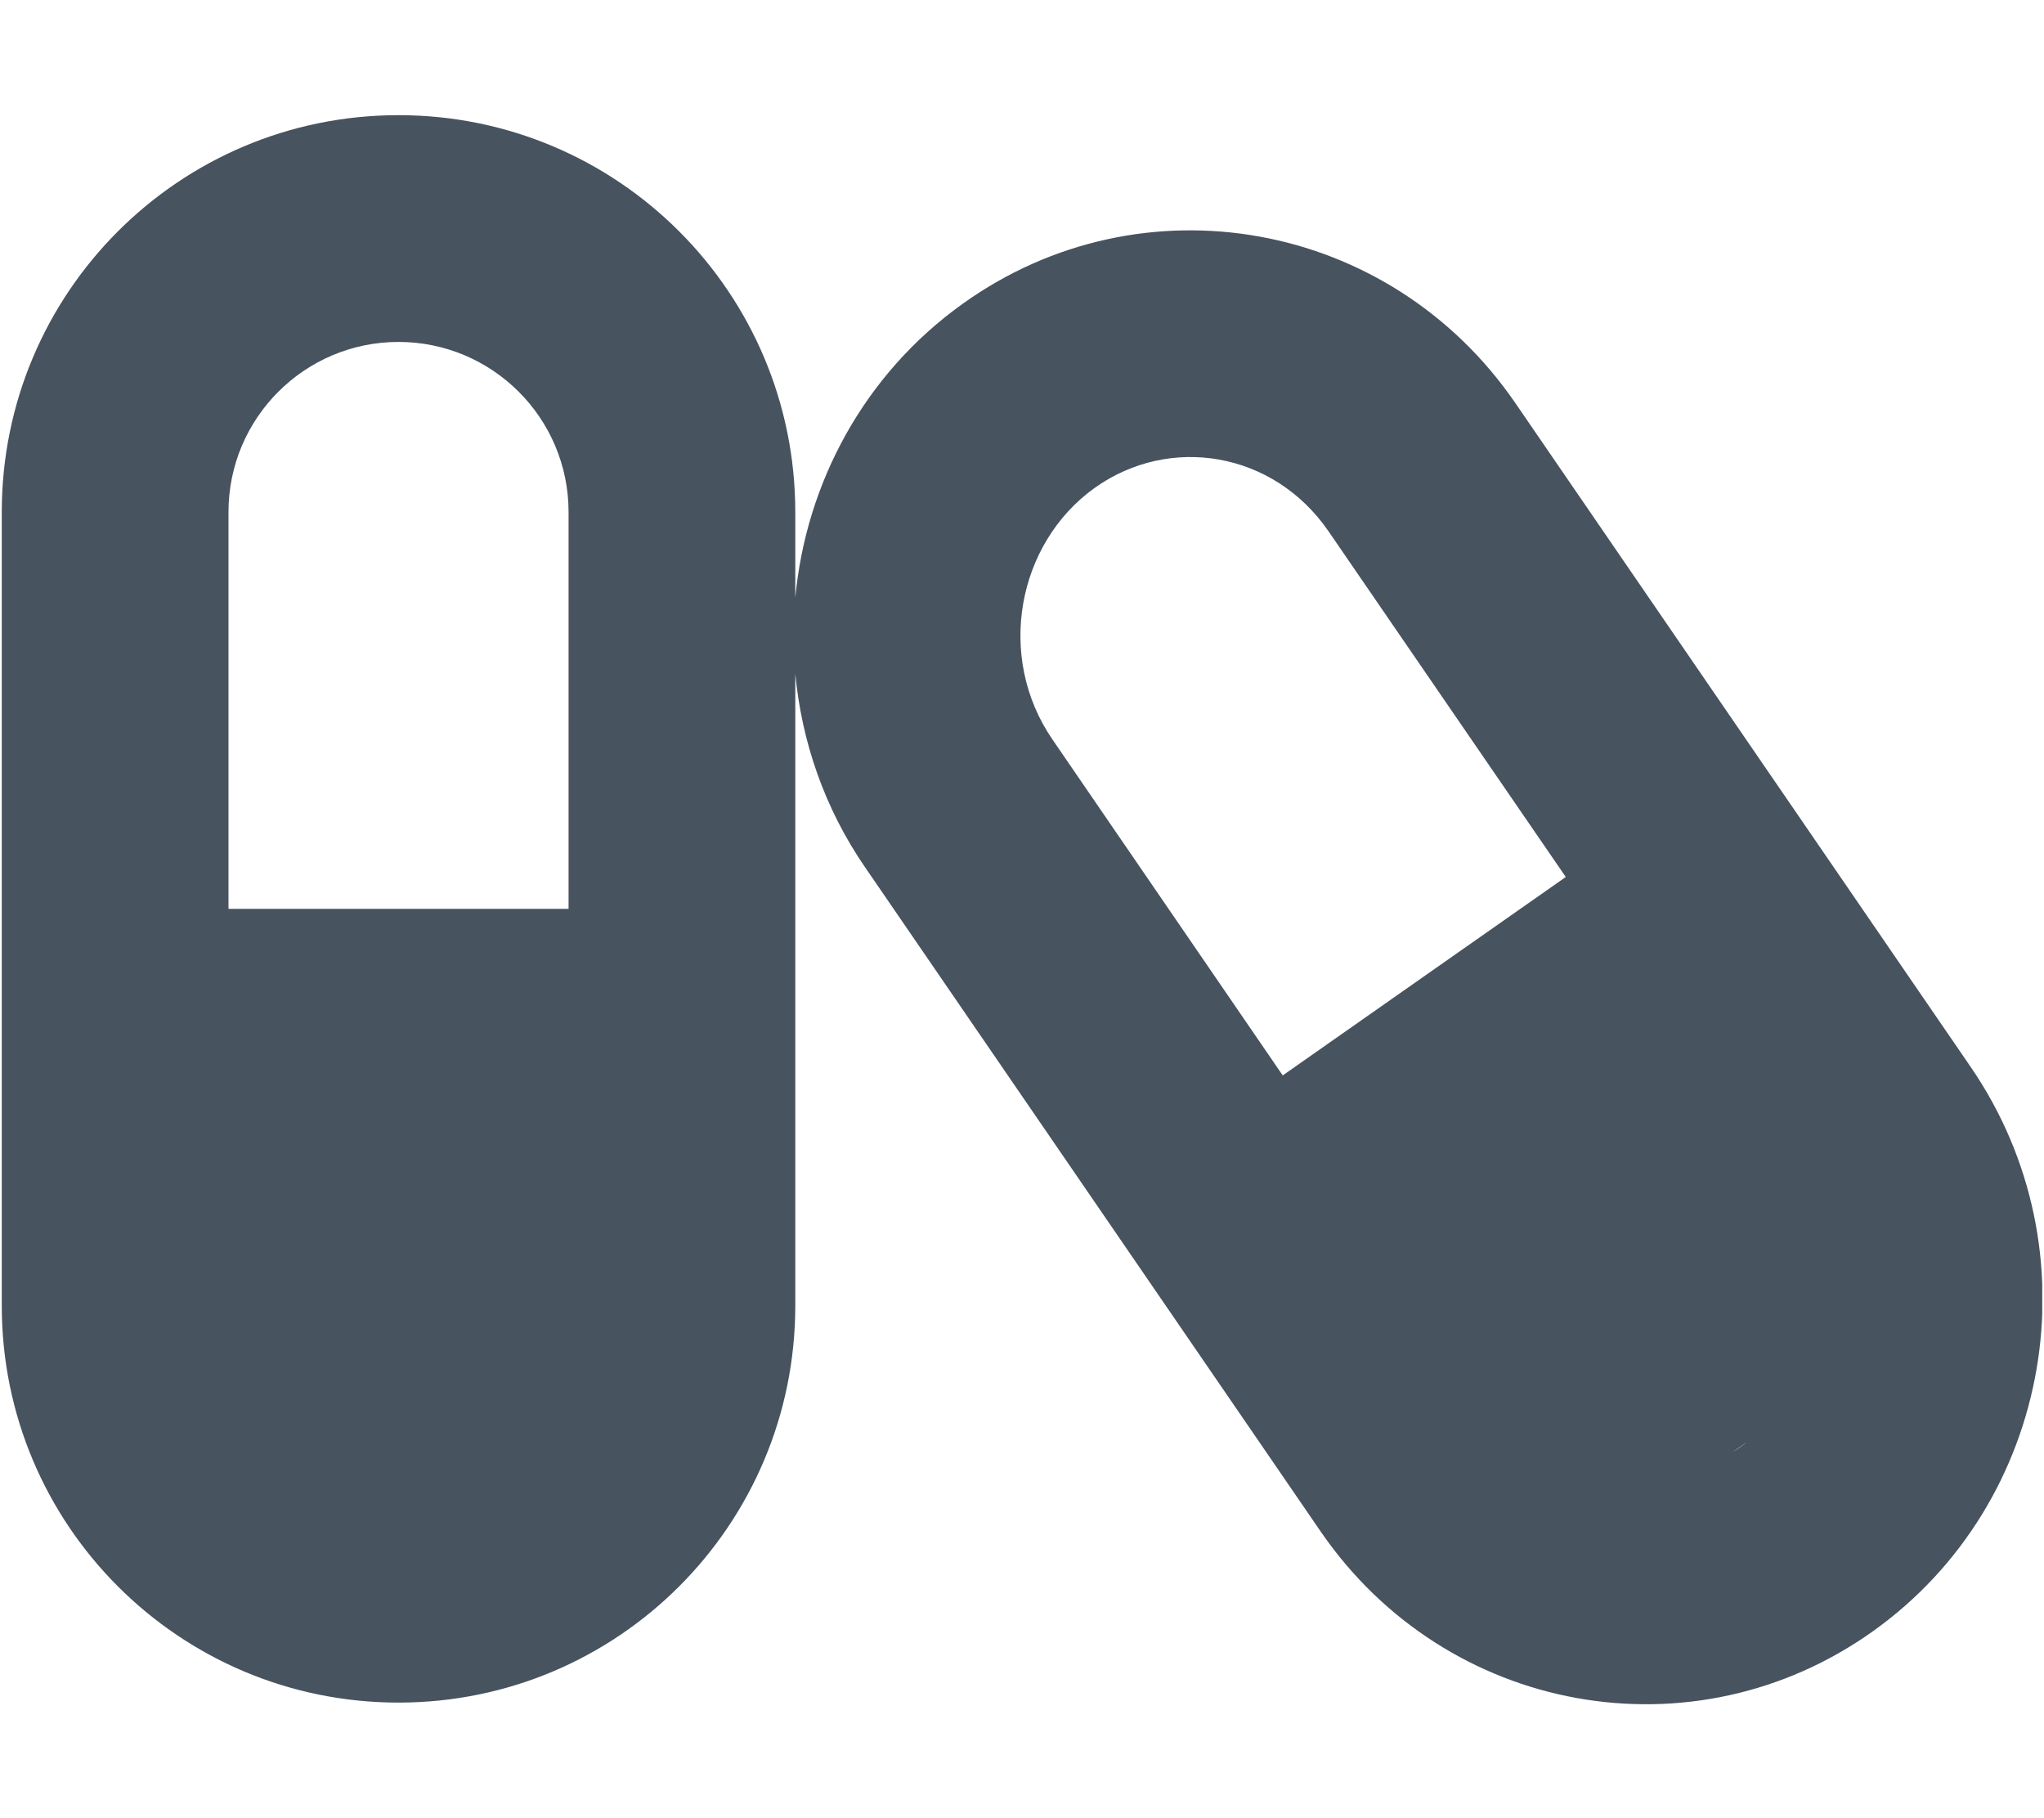<svg width="577" height="513" viewBox="0 0 577 513" fill="none" xmlns="http://www.w3.org/2000/svg">
<g clip-path="url(#clip0_104_778)">
<path d="M64.5 144.5C64.5 118 86 96.5 112.5 96.5C139 96.5 160.5 118 160.5 144.5V256.5H64.5V144.5ZM0.5 144.5V368.5C0.5 430.4 50.6 480.5 112.5 480.5C174.4 480.5 224.5 430.4 224.5 368.5V190.1C226.3 209.2 232.7 228.1 244.3 244.9L372.8 432.2C408.3 483.9 478.1 496.5 528.8 460.3C579.5 424.1 591.8 352.8 556.3 301.1L427.8 113.8C392.3 62 322.4 49.5 271.8 85.7C243.8 105.7 227.5 136.5 224.5 168.7V144.5C224.5 82.6 174.4 32.5 112.5 32.5C50.6 32.5 0.5 82.6 0.5 144.5ZM297.1 208.7C281.1 185.4 287.1 153.4 309 137.7C330.2 122.6 359.5 127.4 375 149.9L442 247.5L362.1 303.5L297.1 208.7ZM491.5 408.2C490.7 408.8 489.9 409.3 489.1 409.8L493.1 407C492.6 407.4 492.1 407.8 491.5 408.2Z" fill="#47535F"/>
</g>
<defs>
<clipPath id="clip0_104_778">
<rect width="576" height="512" fill="white" transform="translate(0.5 0.5)"/>
</clipPath>
</defs>
</svg>
